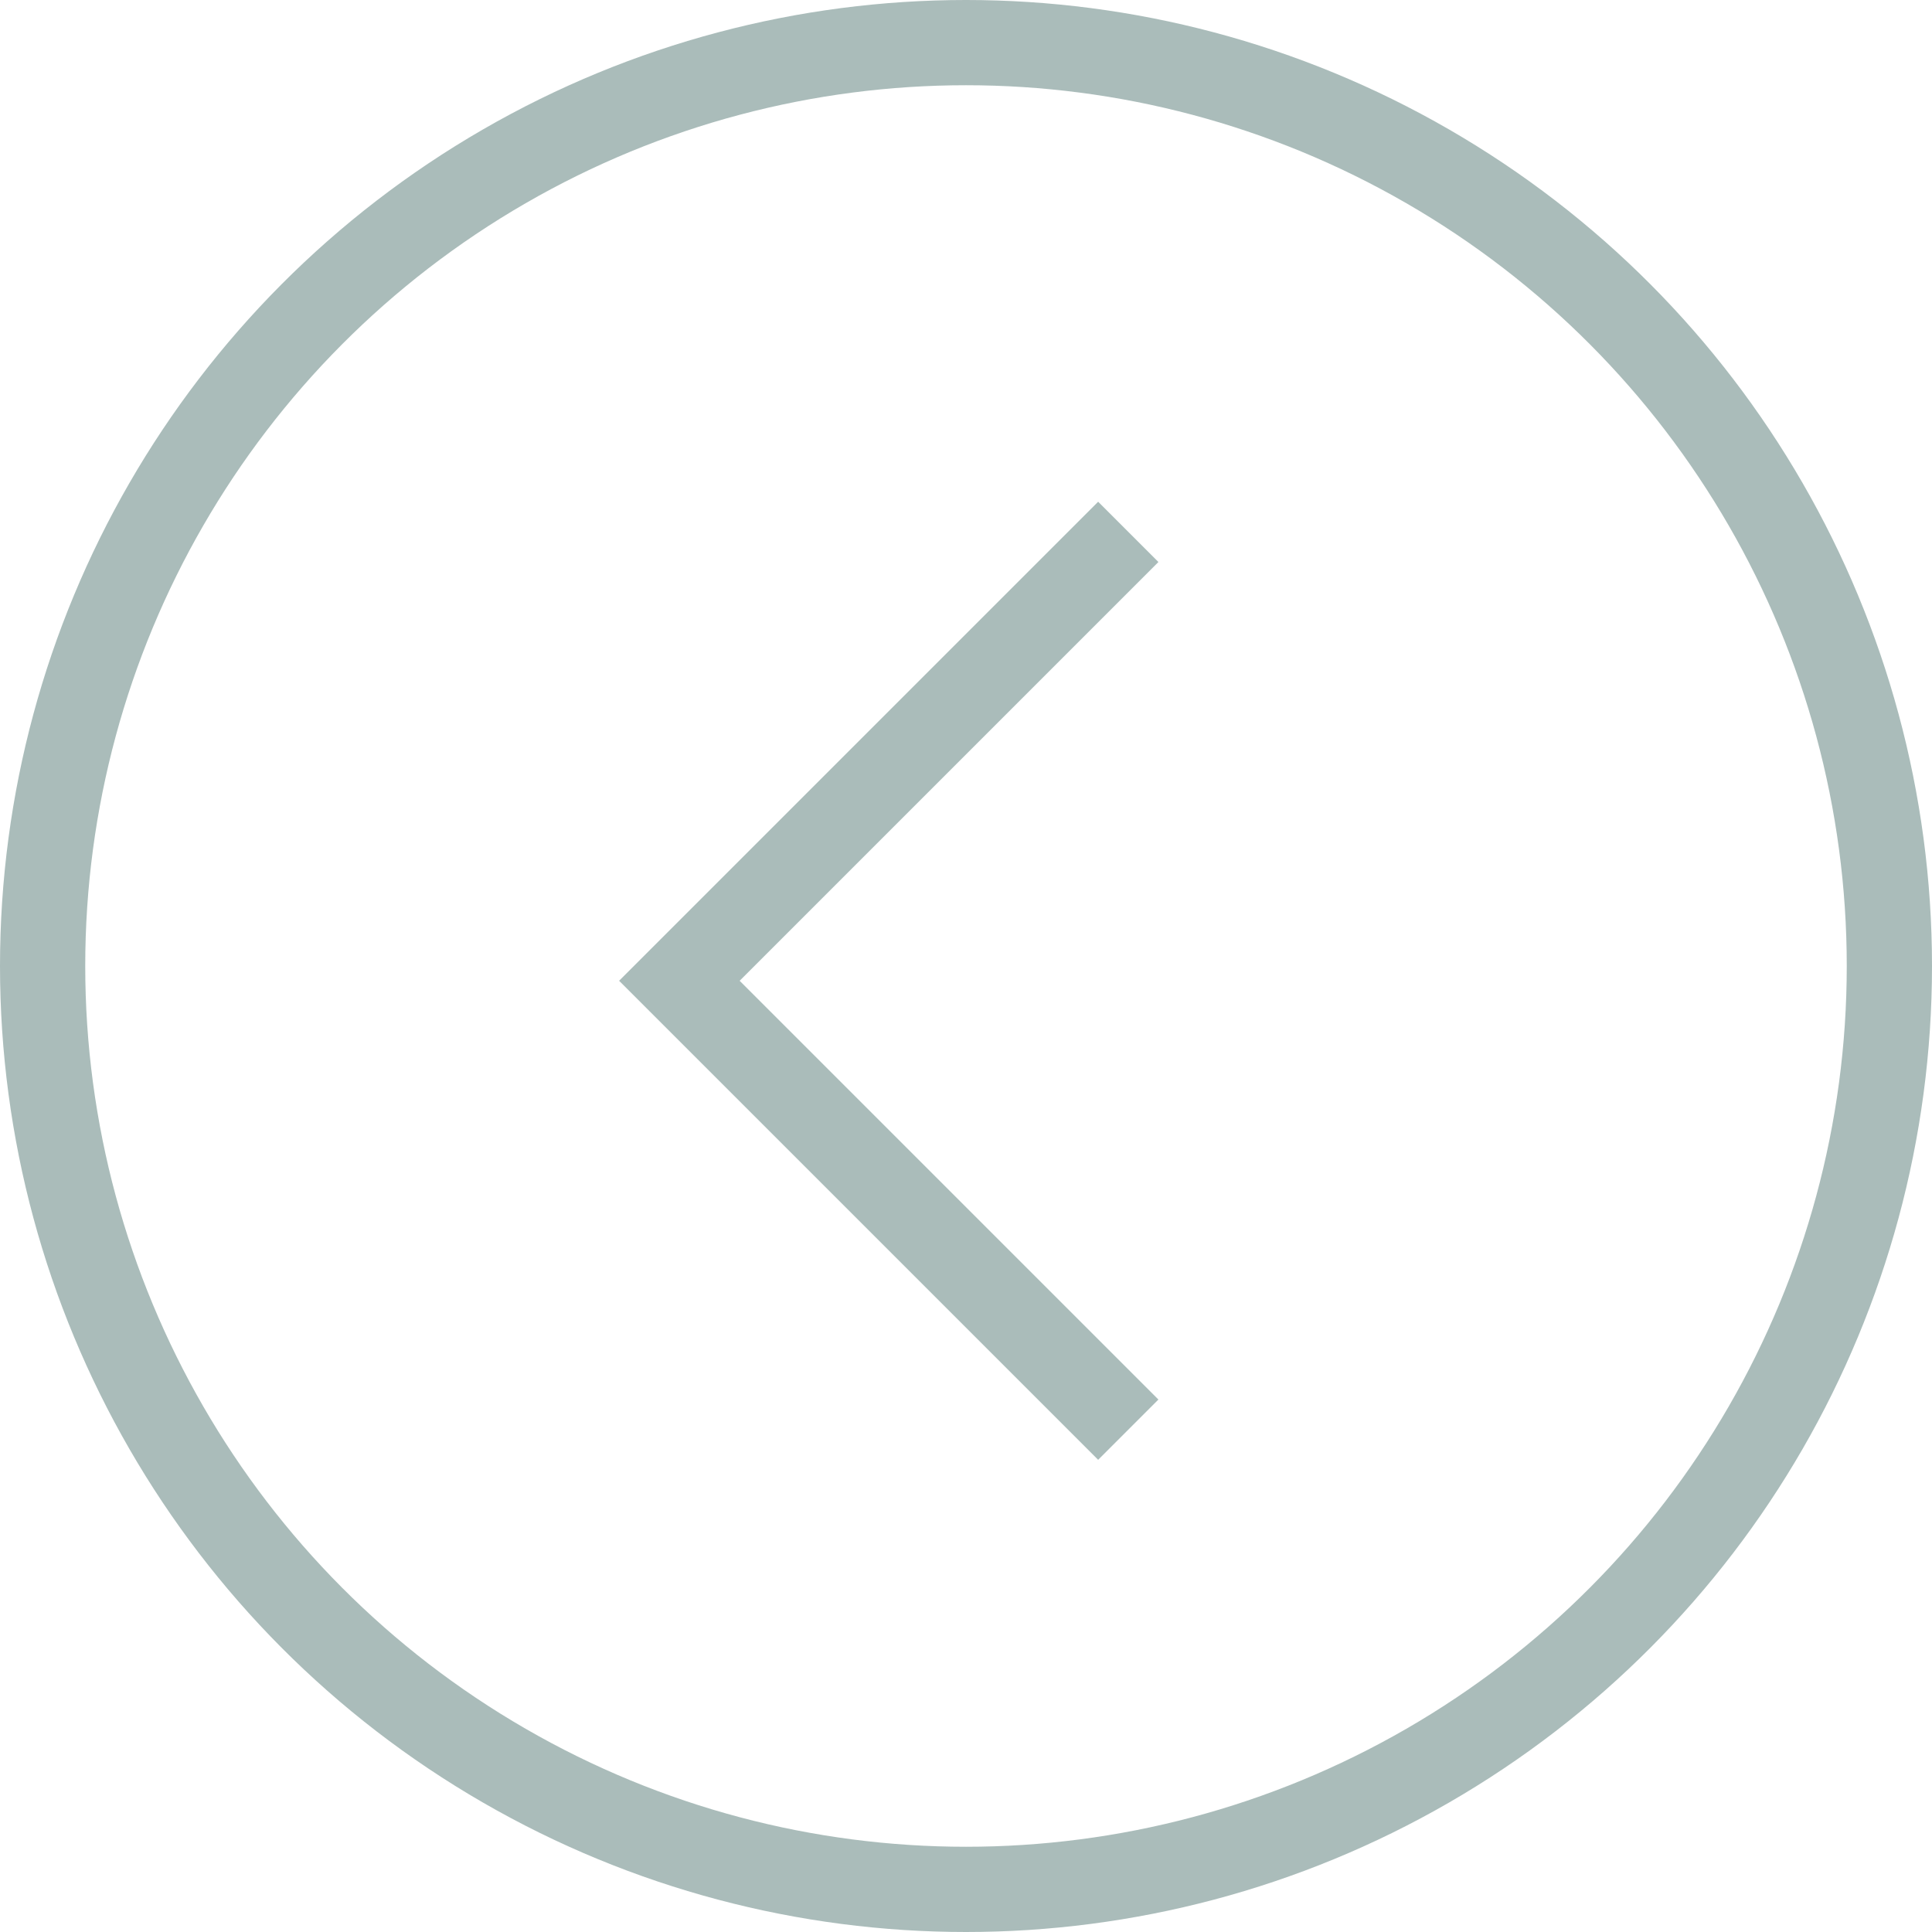 <svg xmlns="http://www.w3.org/2000/svg" width="34" height="34" viewBox="0 0 34 34">
  <g id="Group_15943" data-name="Group 15943" transform="translate(-785.42 -563.42)">
    <path id="Path_12077" data-name="Path 12077" d="M-3706.914,2733l-7.9,7.9,7.9,7.9" transform="translate(4512.19 -2160.22)" fill="none" stroke="#aabcba" stroke-width="1.5"/>
    <g id="Ellipse_181" data-name="Ellipse 181" transform="translate(785.42 563.42)" fill="none" stroke="#aabcba" stroke-width="1.5">
      <circle cx="17" cy="17" r="17" stroke="none"/>
      <circle cx="17" cy="17" r="16.25" fill="none"/>
    </g>
  </g>
</svg>
